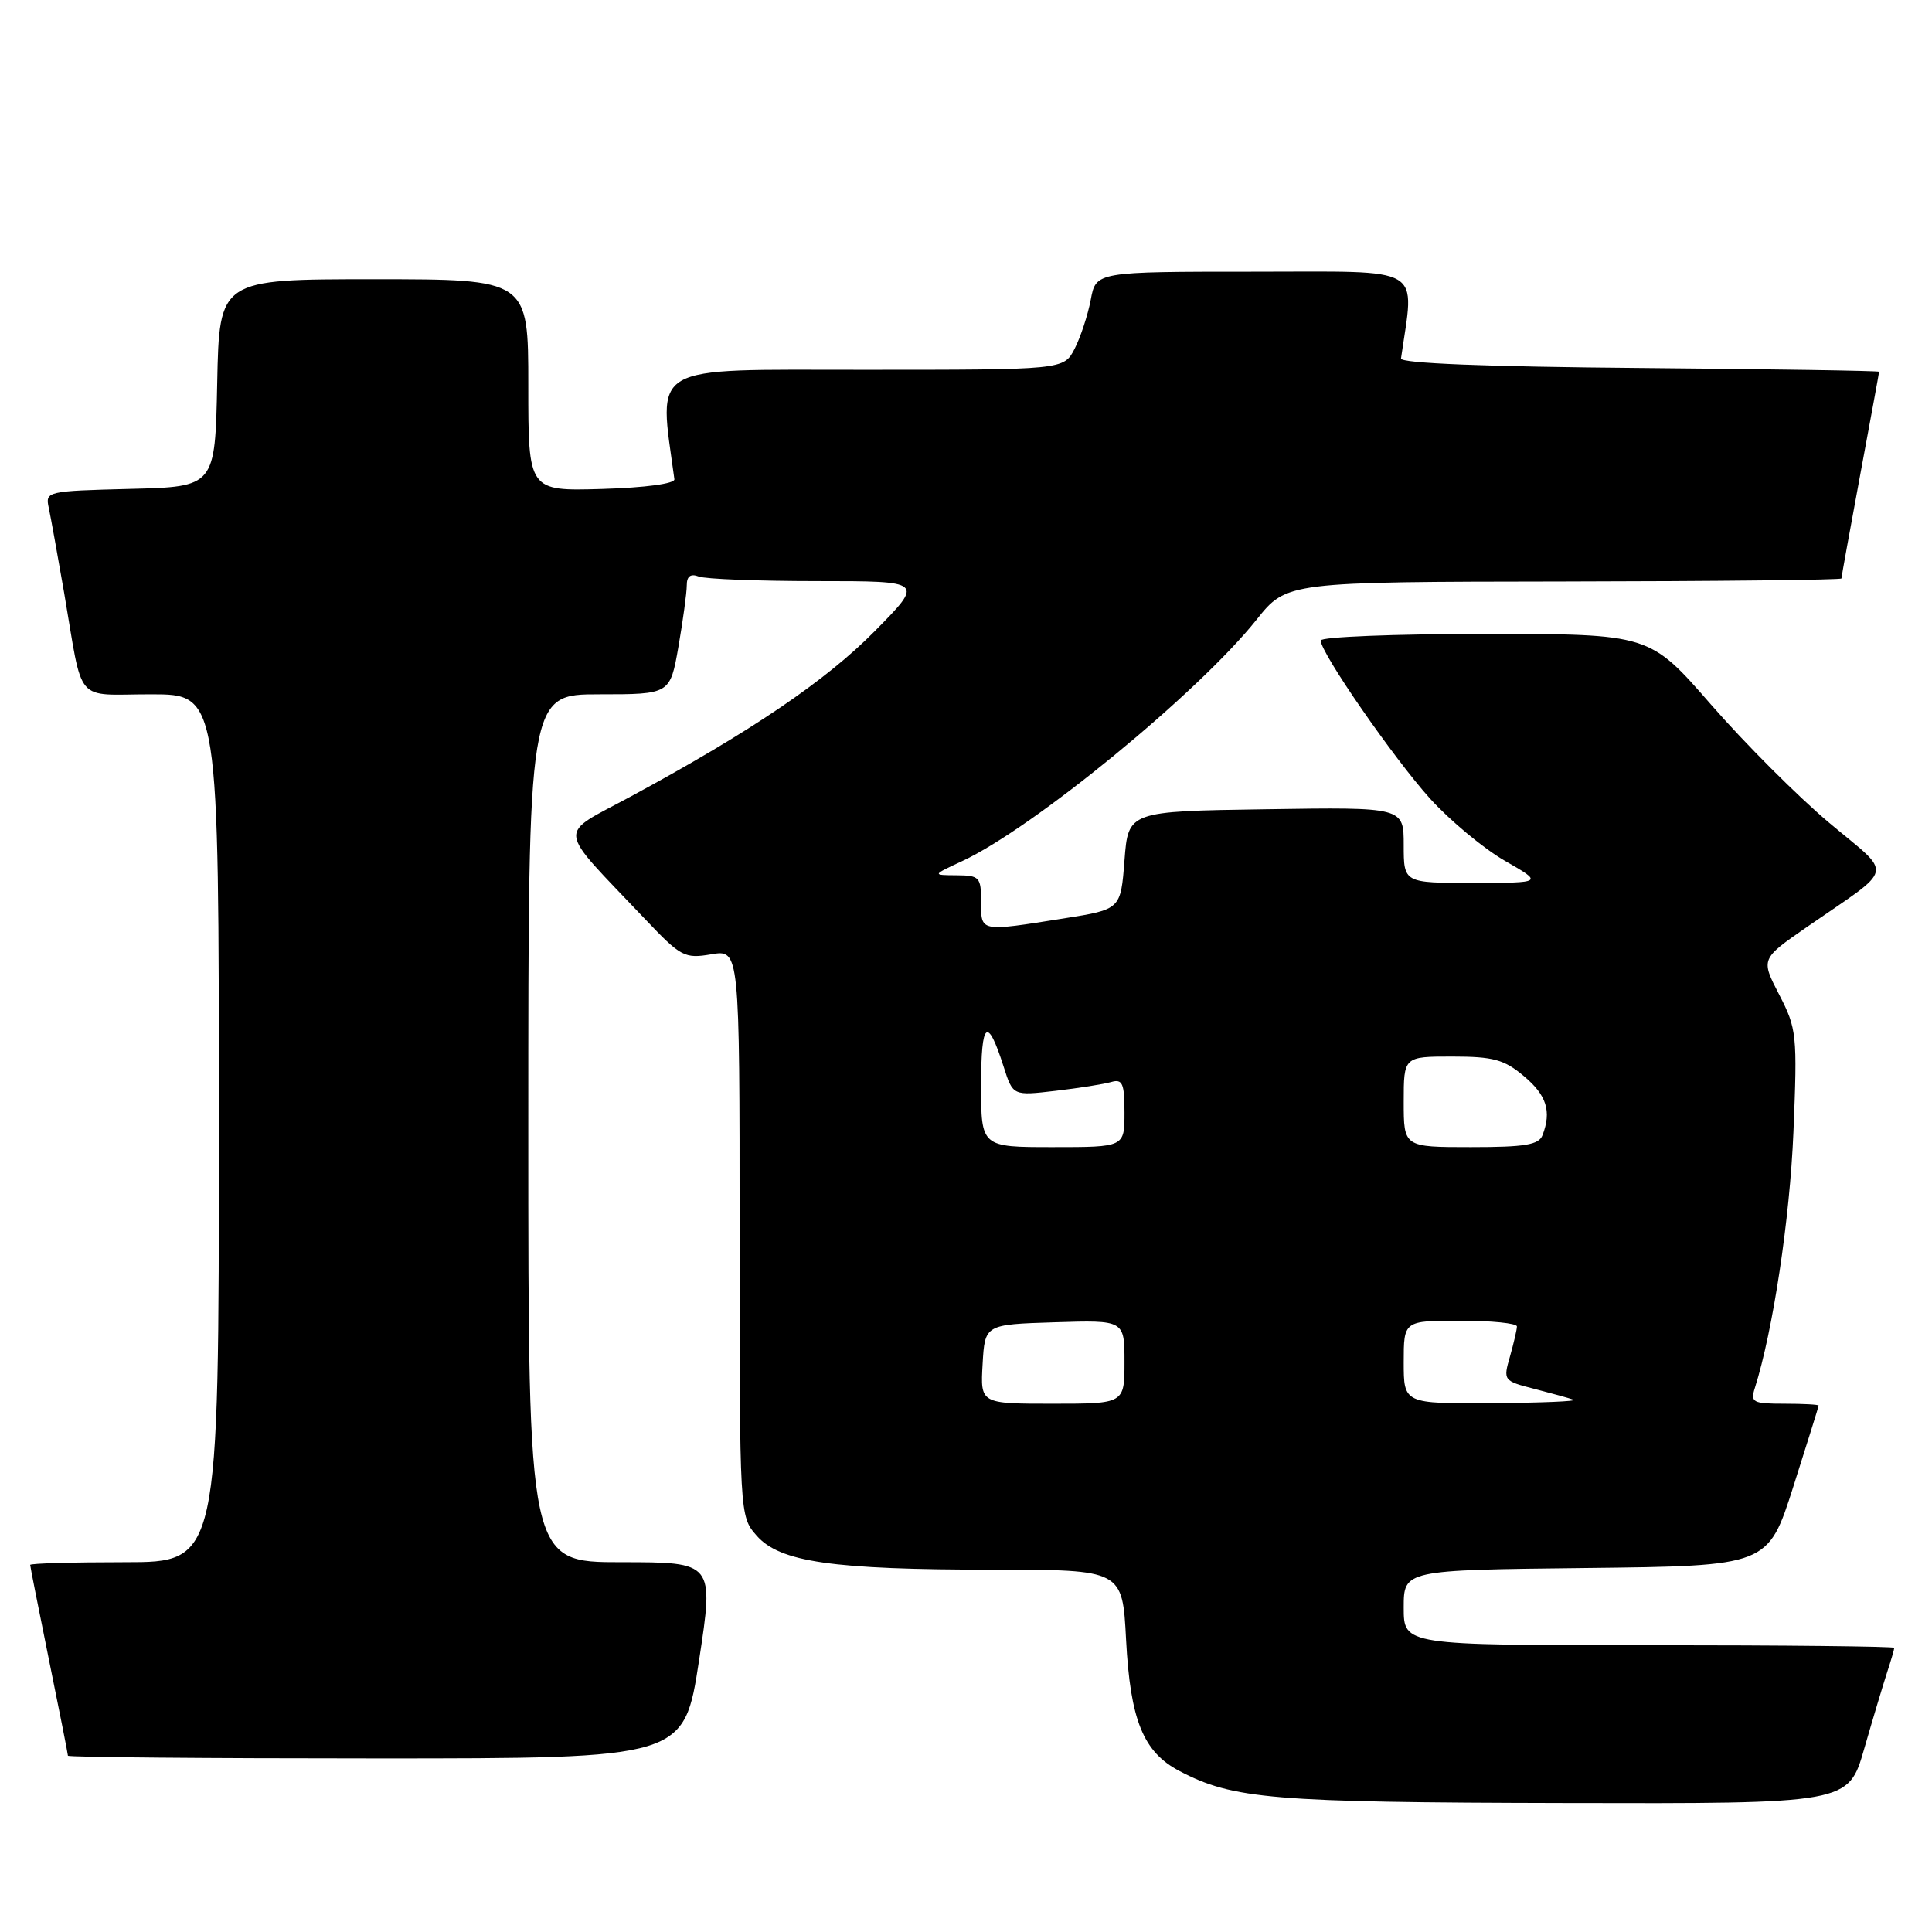<?xml version="1.0" encoding="UTF-8" standalone="no"?>
<!DOCTYPE svg PUBLIC "-//W3C//DTD SVG 1.1//EN" "http://www.w3.org/Graphics/SVG/1.1/DTD/svg11.dtd" >
<svg xmlns="http://www.w3.org/2000/svg" xmlns:xlink="http://www.w3.org/1999/xlink" version="1.1" viewBox="0 0 256 256">
 <g >
 <path fill="currentColor"
d=" M 247.01 231.75 C 248.16 227.76 249.53 223.20 250.05 221.60 C 250.57 220.01 251.00 218.54 251.00 218.35 C 251.00 218.16 236.38 218.00 218.50 218.00 C 186.00 218.00 186.00 218.00 186.00 213.02 C 186.00 208.04 186.00 208.04 210.14 207.77 C 234.27 207.50 234.27 207.50 237.62 197.00 C 239.46 191.22 240.97 186.39 240.98 186.25 C 240.99 186.11 238.94 186.00 236.43 186.00 C 232.25 186.00 231.92 185.82 232.53 183.91 C 234.93 176.33 237.16 161.54 237.64 150.00 C 238.17 137.09 238.08 136.30 235.75 131.79 C 233.31 127.07 233.31 127.07 239.40 122.85 C 251.27 114.64 250.93 116.22 242.36 109.01 C 238.23 105.54 231.19 98.49 226.71 93.35 C 218.57 84.00 218.57 84.00 196.79 84.00 C 184.80 84.00 175.00 84.39 175.00 84.87 C 175.00 86.51 184.68 100.49 189.49 105.82 C 192.14 108.74 196.60 112.45 199.40 114.06 C 204.50 116.98 204.50 116.98 195.25 116.99 C 186.00 117.00 186.00 117.00 186.00 111.98 C 186.00 106.95 186.00 106.95 167.75 107.23 C 149.50 107.50 149.50 107.50 149.00 114.00 C 148.50 120.50 148.50 120.50 141.00 121.69 C 129.76 123.47 130.00 123.52 130.00 119.50 C 130.00 116.22 129.79 116.00 126.75 115.98 C 123.50 115.96 123.50 115.96 127.50 114.10 C 136.93 109.71 158.77 91.80 166.50 82.11 C 170.50 77.10 170.50 77.10 207.25 77.05 C 227.46 77.02 244.00 76.84 244.00 76.65 C 244.00 76.46 245.12 70.28 246.49 62.90 C 247.86 55.53 248.99 49.39 248.99 49.26 C 249.00 49.13 234.71 48.91 217.25 48.76 C 196.80 48.59 185.55 48.14 185.64 47.50 C 187.43 35.00 189.13 36.00 166.21 36.00 C 145.22 36.00 145.22 36.00 144.53 39.72 C 144.14 41.76 143.18 44.68 142.39 46.22 C 140.95 49.00 140.95 49.00 114.39 49.00 C 85.59 49.00 87.27 48.03 89.36 63.50 C 89.44 64.09 85.51 64.62 79.75 64.79 C 70.00 65.07 70.00 65.07 70.00 51.04 C 70.00 37.00 70.00 37.00 49.53 37.00 C 29.06 37.00 29.06 37.00 28.78 50.75 C 28.50 64.50 28.50 64.50 17.24 64.78 C 6.20 65.06 5.99 65.11 6.46 67.28 C 6.72 68.50 7.63 73.55 8.49 78.50 C 11.08 93.59 9.72 92.00 20.02 92.00 C 29.00 92.00 29.00 92.00 29.00 149.50 C 29.00 207.00 29.00 207.00 16.50 207.00 C 9.62 207.00 4.00 207.16 4.00 207.36 C 4.00 207.56 5.13 213.25 6.50 220.00 C 7.88 226.75 9.00 232.44 9.00 232.64 C 9.00 232.84 27.37 233.00 49.82 233.00 C 90.64 233.00 90.64 233.00 92.63 220.00 C 94.61 207.00 94.61 207.00 82.31 207.00 C 70.00 207.00 70.00 207.00 70.00 149.50 C 70.00 92.00 70.00 92.00 79.40 92.00 C 88.79 92.00 88.79 92.00 89.90 85.67 C 90.50 82.19 91.00 78.54 91.00 77.56 C 91.00 76.35 91.51 75.98 92.58 76.39 C 93.45 76.73 100.53 77.00 108.30 77.00 C 122.44 77.00 122.44 77.00 115.97 83.57 C 109.44 90.20 99.55 96.91 83.58 105.54 C 73.74 110.87 73.54 109.20 85.48 121.79 C 90.22 126.79 90.71 127.05 94.25 126.45 C 98.00 125.82 98.00 125.82 98.00 163.36 C 98.00 200.85 98.00 200.89 100.25 203.47 C 103.31 206.98 110.27 207.99 131.61 207.99 C 148.73 208.00 148.73 208.00 149.21 217.26 C 149.77 227.92 151.48 232.15 156.27 234.66 C 163.38 238.40 168.56 238.83 207.21 238.91 C 244.92 239.00 244.92 239.00 247.01 231.75 Z  M 130.20 180.75 C 130.50 175.50 130.50 175.50 139.75 175.21 C 149.00 174.92 149.00 174.92 149.00 180.46 C 149.00 186.00 149.00 186.00 139.45 186.00 C 129.90 186.00 129.90 186.00 130.20 180.75 Z  M 186.00 180.50 C 186.00 175.00 186.00 175.00 193.50 175.00 C 197.62 175.00 201.00 175.34 201.00 175.76 C 201.00 176.17 200.58 177.96 200.08 179.74 C 199.16 182.92 199.21 182.98 203.33 184.04 C 205.62 184.63 207.95 185.27 208.50 185.47 C 209.05 185.68 204.21 185.88 197.75 185.92 C 186.00 186.00 186.00 186.00 186.00 180.50 Z  M 130.00 143.80 C 130.00 135.26 130.83 134.59 132.99 141.35 C 134.22 145.20 134.22 145.20 139.86 144.54 C 142.96 144.18 146.29 143.65 147.25 143.37 C 148.74 142.94 149.00 143.56 149.00 147.43 C 149.00 152.00 149.00 152.00 139.50 152.00 C 130.00 152.00 130.00 152.00 130.00 143.80 Z  M 186.00 146.00 C 186.00 140.00 186.00 140.00 192.42 140.00 C 197.87 140.00 199.31 140.39 201.92 142.59 C 204.94 145.12 205.61 147.25 204.39 150.42 C 203.90 151.70 202.08 152.00 194.89 152.00 C 186.00 152.00 186.00 152.00 186.00 146.00 Z "/>
</g>
</svg>